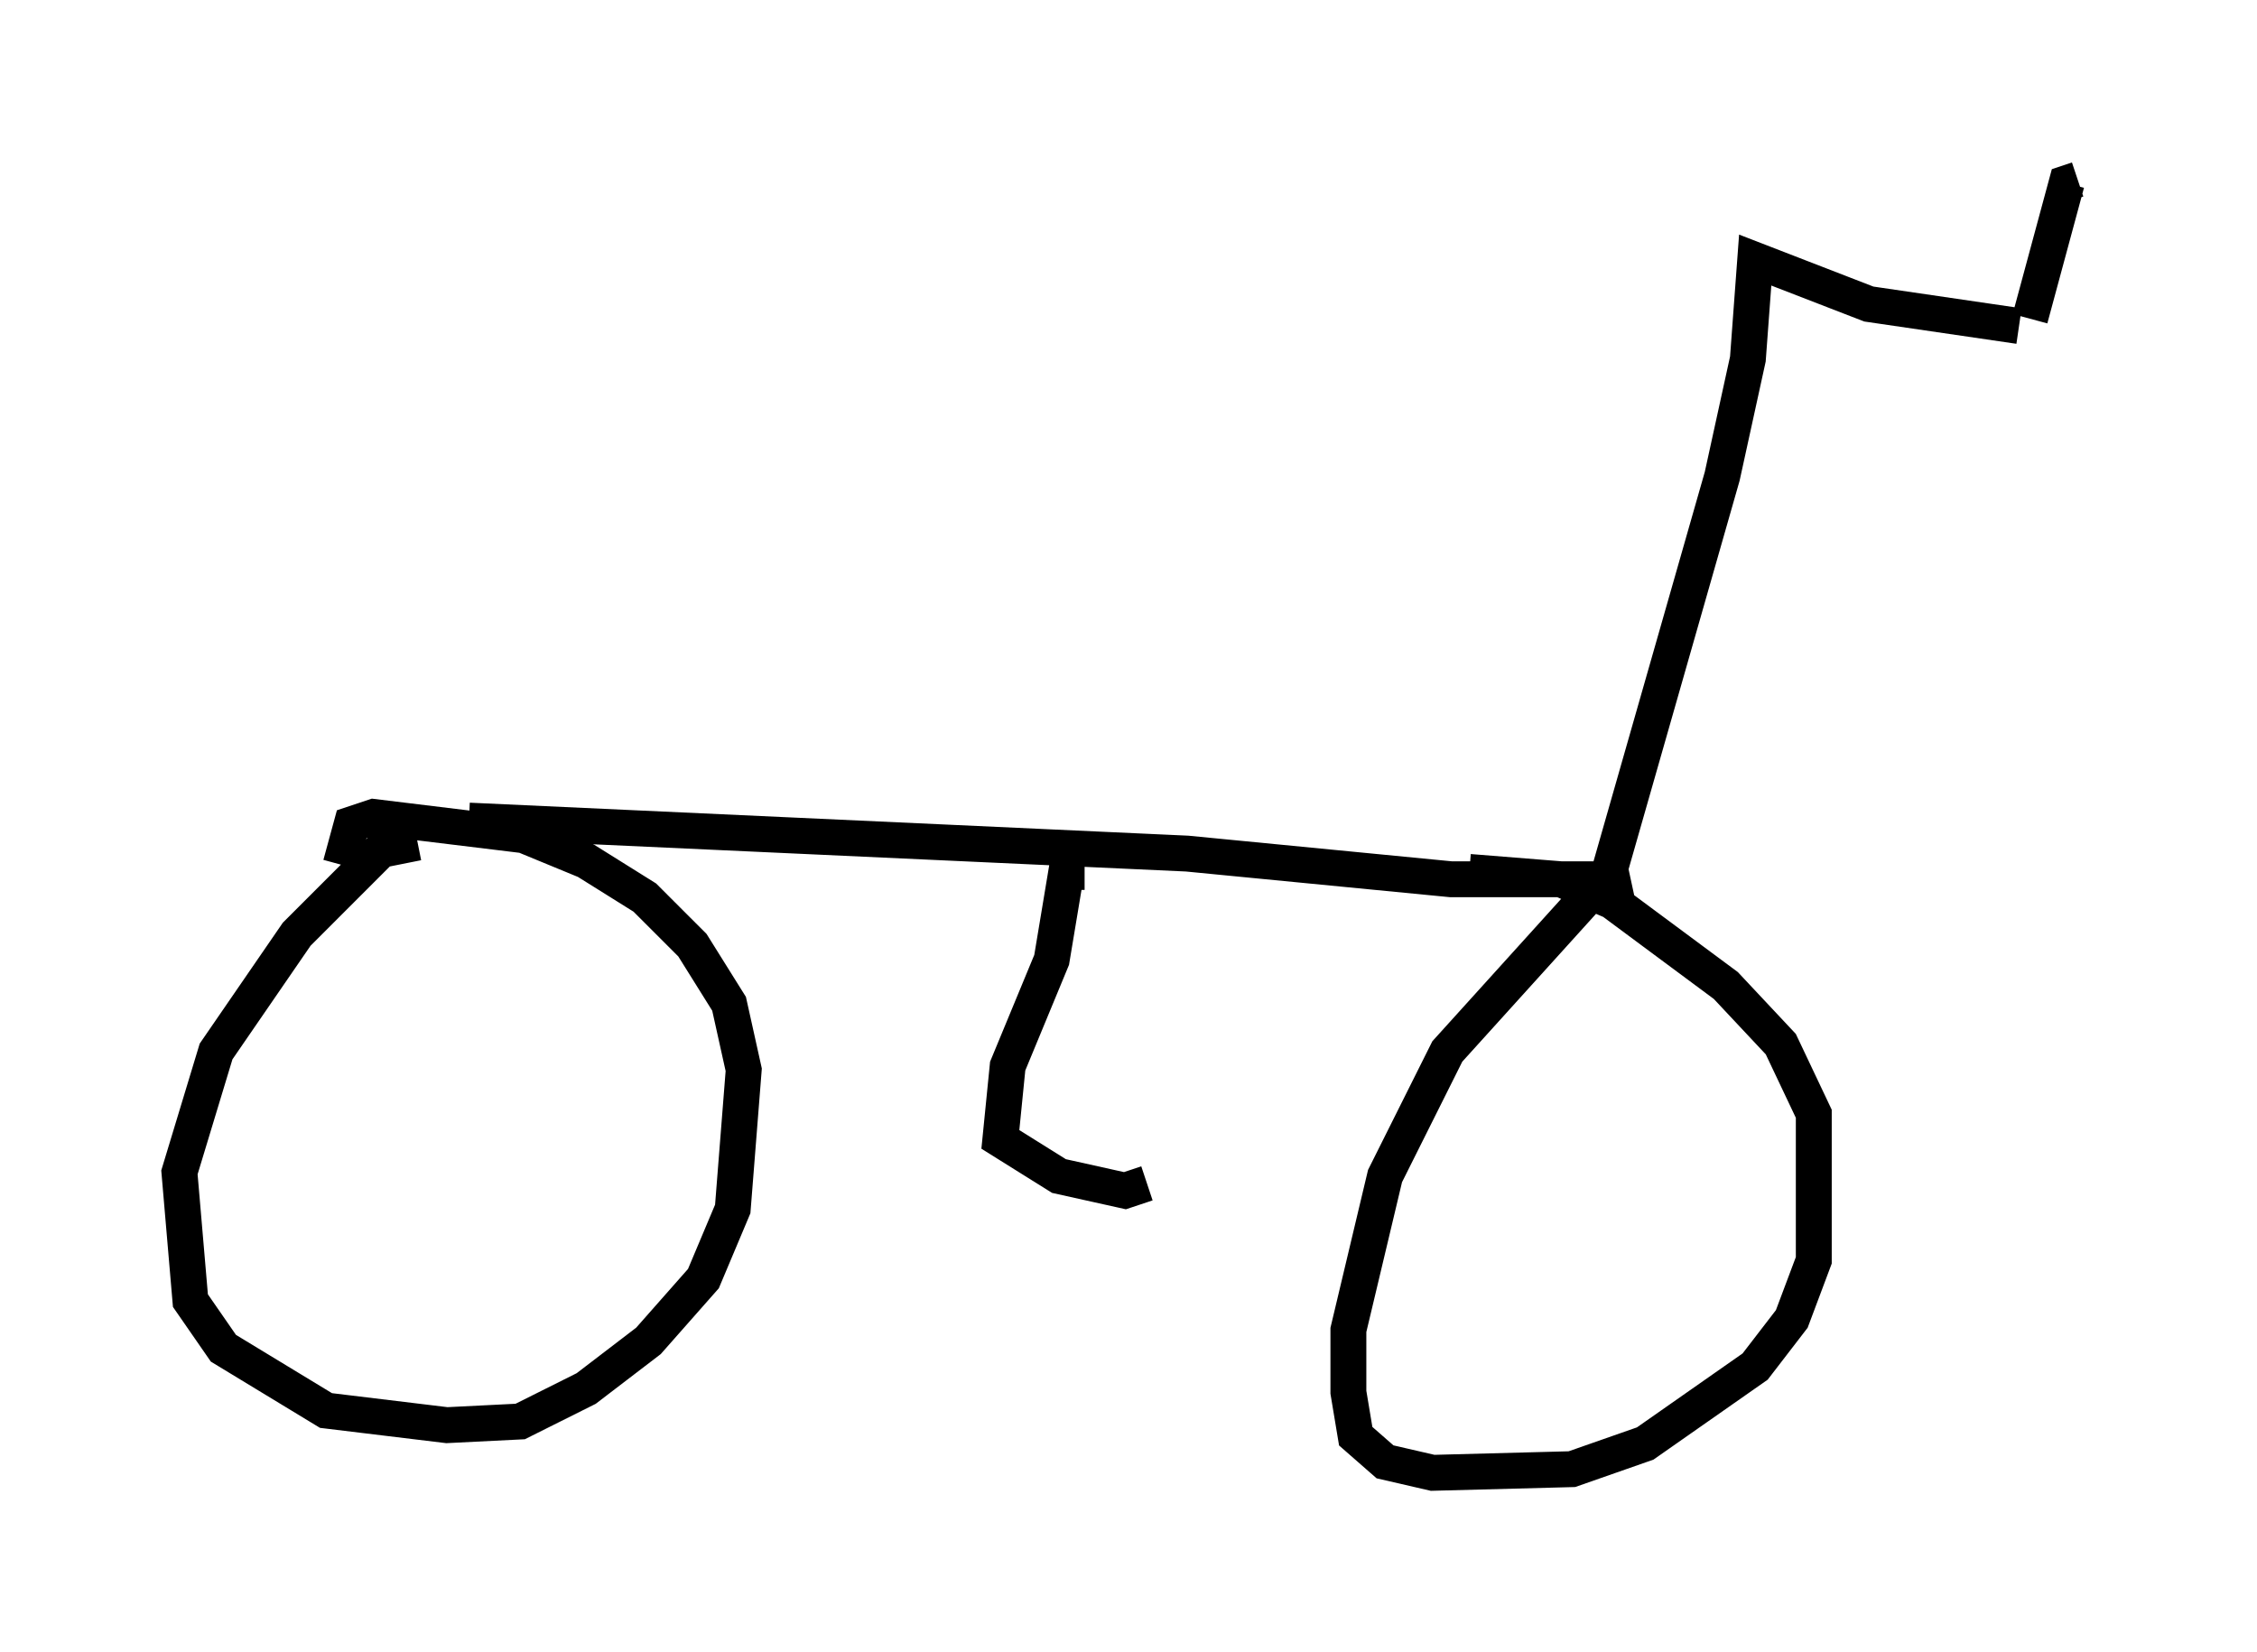 <?xml version="1.0" encoding="utf-8" ?>
<svg baseProfile="full" height="46.036" version="1.1" width="62.88" xmlns="http://www.w3.org/2000/svg" xmlns:ev="http://www.w3.org/2001/xml-events" xmlns:xlink="http://www.w3.org/1999/xlink"><defs /><rect fill="white" height="46.036" width="62.88" x="0" y="0" /><path d="M12.554, 24.09 m-0.919, -0.613 l-1.021, 0.204 -2.348, 2.348 l-2.246, 3.267 -1.021, 3.369 l0.306, 3.573 0.919, 1.327 l2.858, 1.735 3.369, 0.408 l2.042, -0.102 1.838, -0.919 l1.735, -1.327 1.531, -1.735 l0.817, -1.94 0.306, -3.879 l-0.408, -1.838 -1.021, -1.633 l-1.327, -1.327 -1.633, -1.021 l-1.735, -0.715 -4.185, -0.51 l-0.613, 0.204 -0.306, 1.123 m3.573, -1.225 l20.009, 0.919 7.35, 0.715 l4.9, 0.0 -1.123, 0.51 l-3.879, 4.288 -1.735, 3.471 l-1.021, 4.288 0.0, 1.735 l0.204, 1.225 0.817, 0.715 l1.327, 0.306 3.879, -0.102 l2.042, -0.715 3.063, -2.144 l1.021, -1.327 0.613, -1.633 l0.0, -4.083 -0.919, -1.94 l-1.531, -1.633 -3.165, -2.348 l-1.429, -0.613 -2.552, -0.204 m-10.719, 0.0 l-0.51, 0.0 -0.408, 2.45 l-1.225, 2.96 -0.204, 2.042 l1.633, 1.021 1.838, 0.408 l0.613, -0.204 m12.556, -7.554 l3.471, -12.148 0.715, -3.267 l0.204, -2.756 3.165, 1.225 l4.185, 0.613 m0.306, -0.204 l1.021, -3.777 0.306, -0.102 " fill="none" stroke="black" stroke-width="1" /></svg>